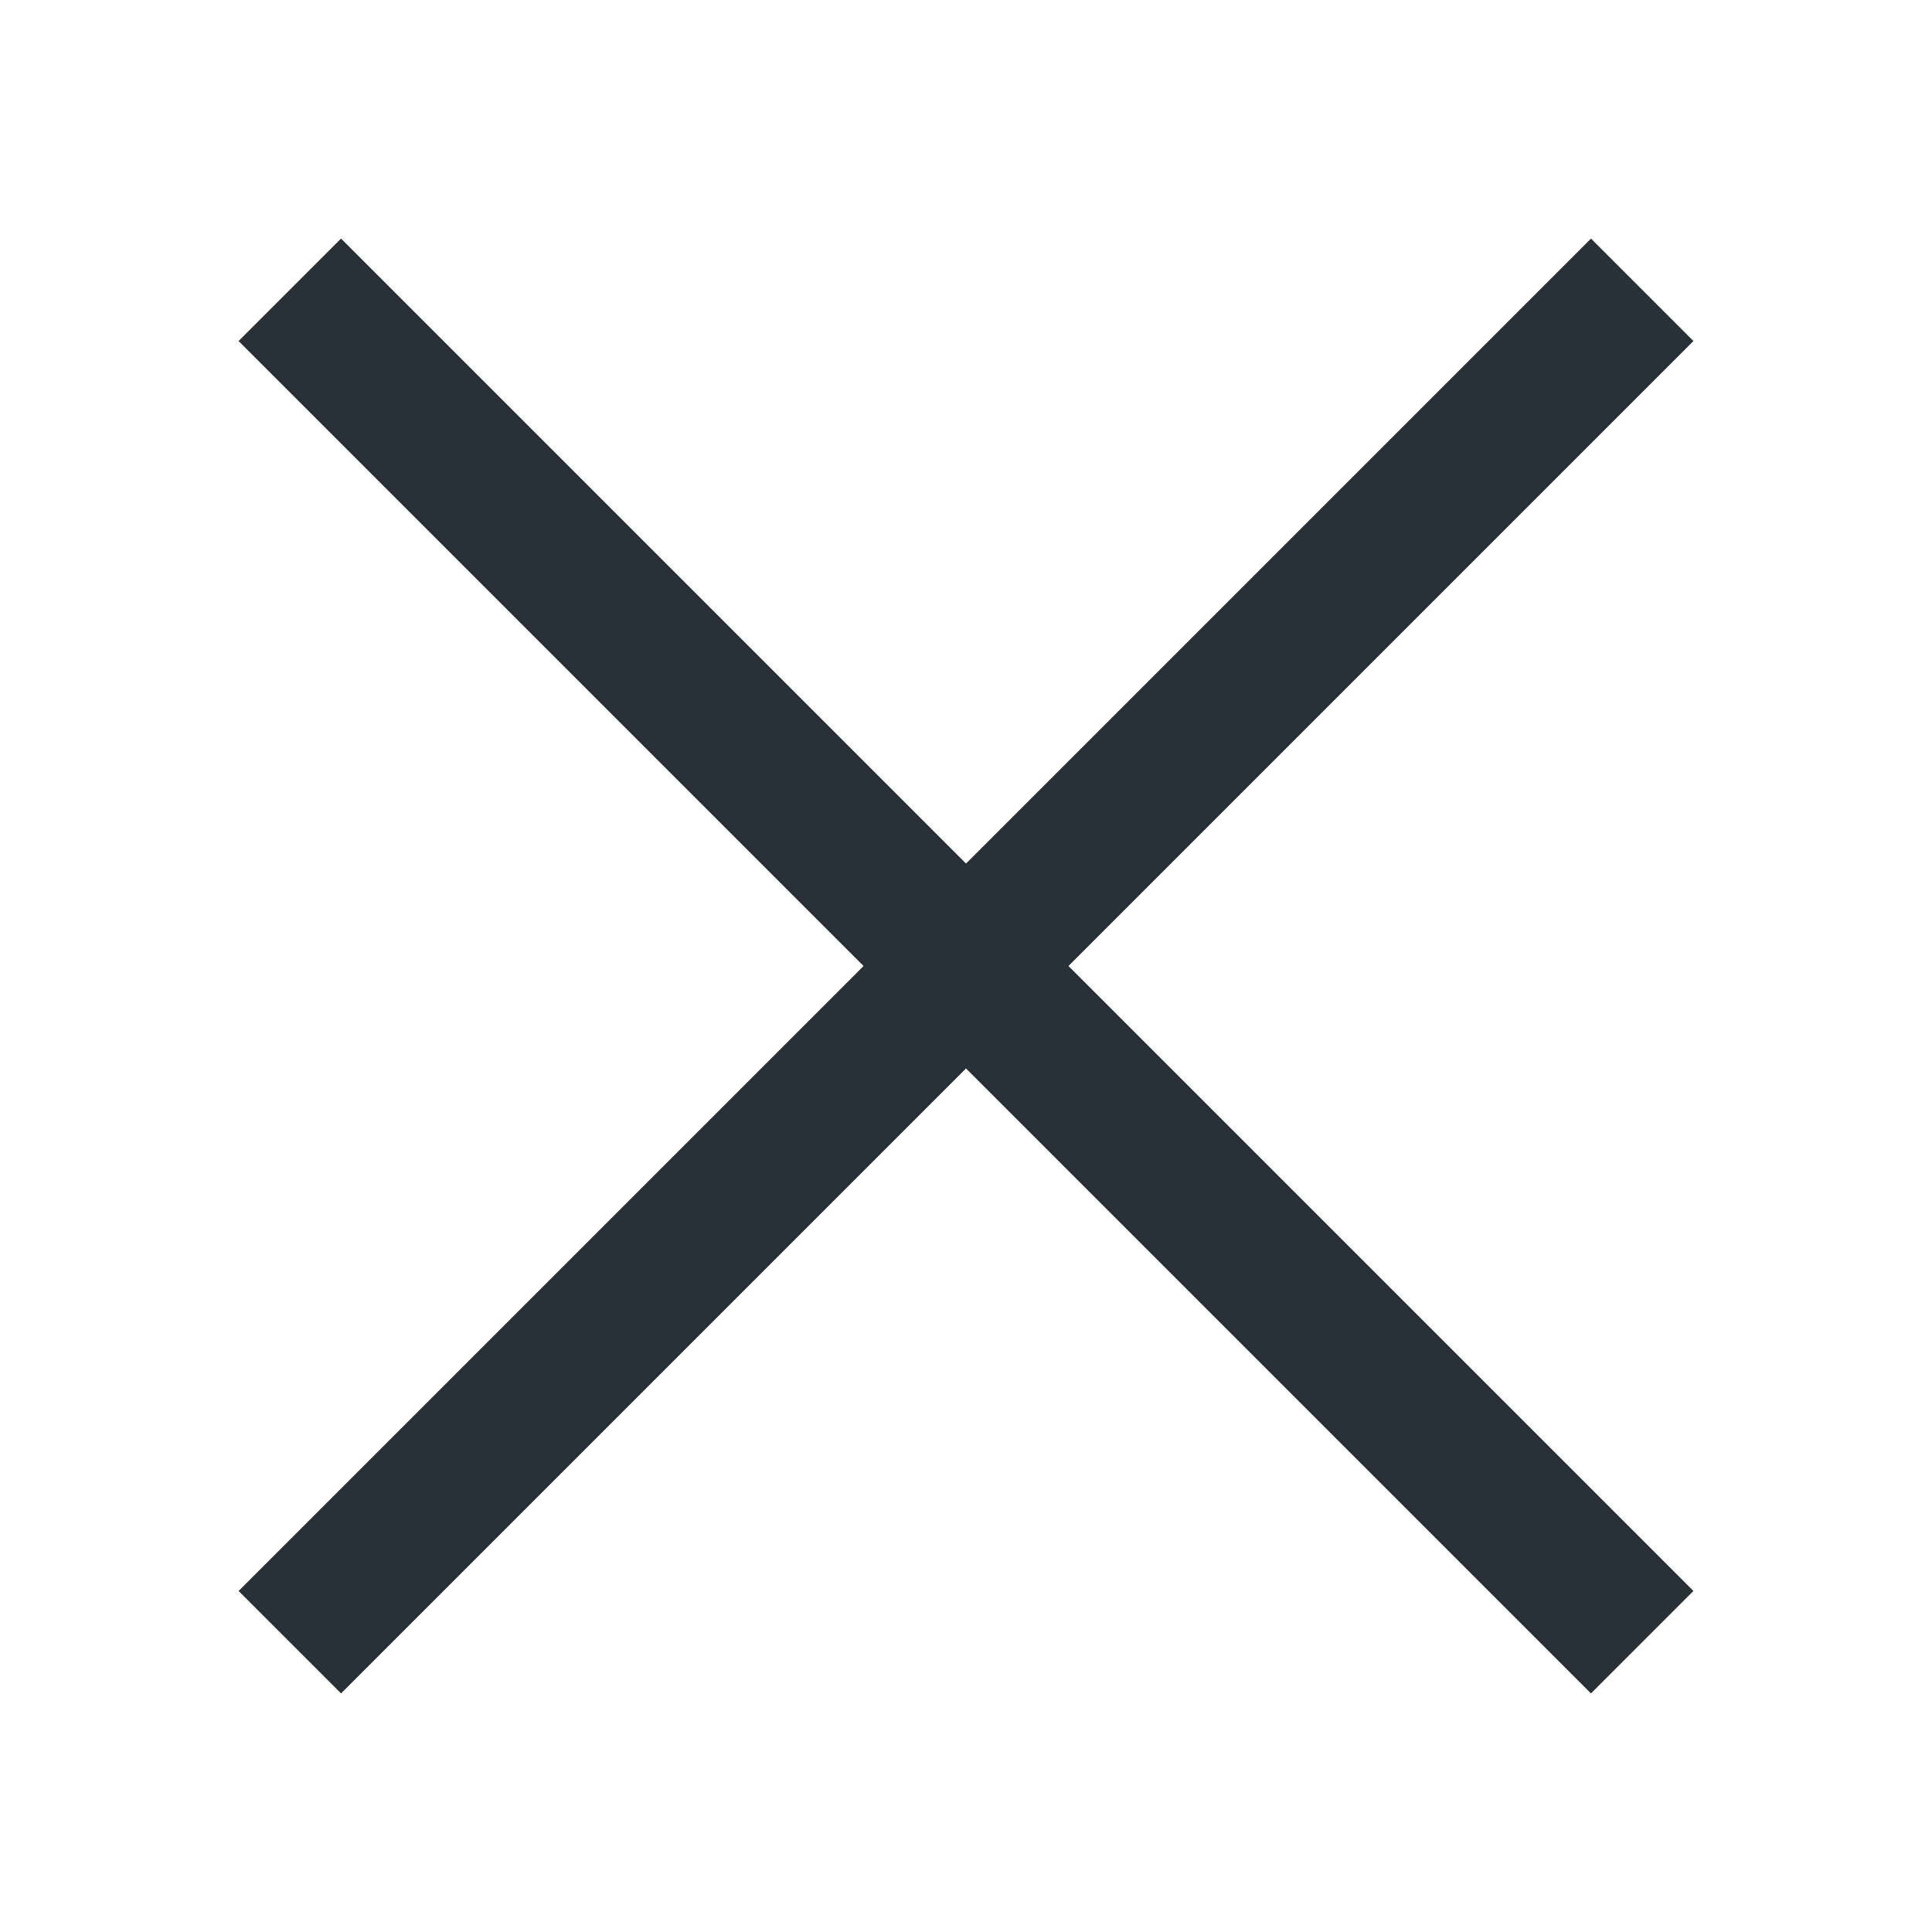 <svg width="20" height="20" viewBox="0 0 20 20" fill="none" xmlns="http://www.w3.org/2000/svg">
<path d="M17 3L3 17" stroke="#2A3136" stroke-width="1.5"/>
<path d="M3 3L17 17" stroke="#2A3136" stroke-width="1.5"/>
</svg>
